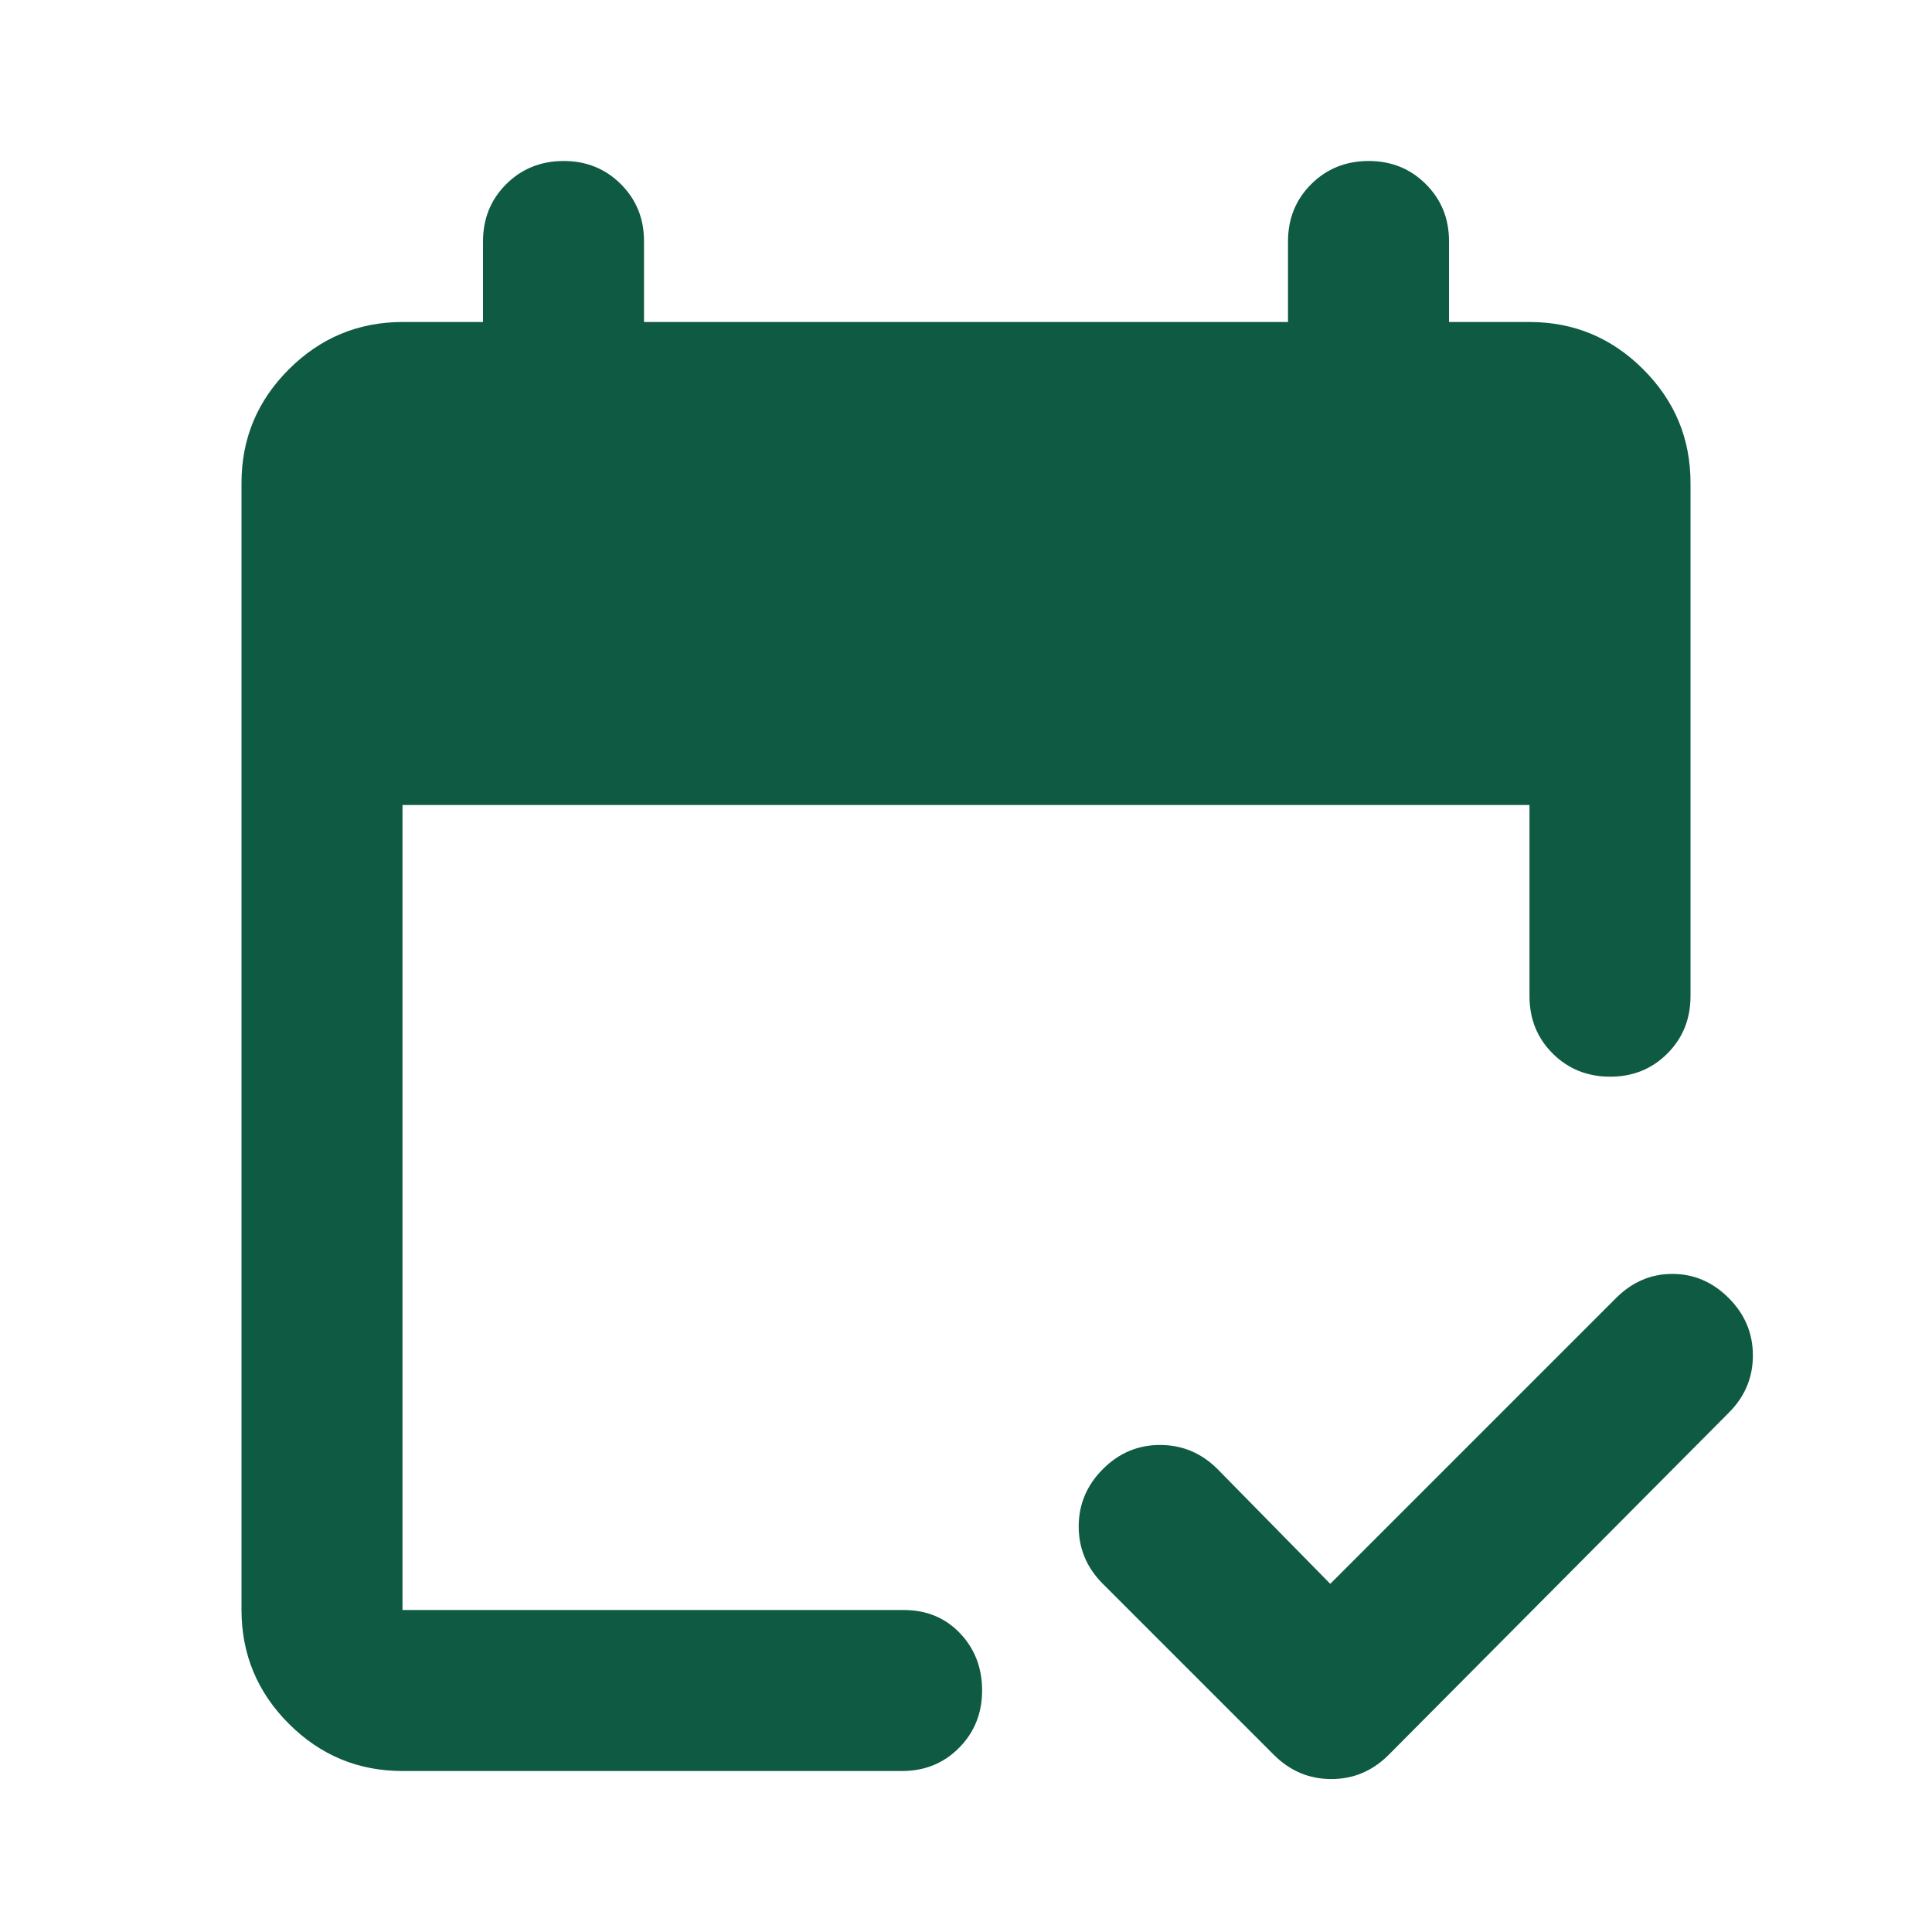 <svg xmlns="http://www.w3.org/2000/svg" width="24" height="24" viewBox="0 0 24 24"><path fill="#0e5a43" d="M5 22q-.825 0-1.412-.587T3 20V6q0-.825.588-1.412T5 4h1V3q0-.425.288-.712T7 2t.713.288T8 3v1h8V3q0-.425.288-.712T17 2t.713.288T18 3v1h1q.825 0 1.413.588T21 6v6.375q0 .425-.288.713t-.712.287t-.712-.288t-.288-.712V10H5v10h6.225q.425 0 .7.288T12.2 21t-.287.713T11.2 22zm11.525-2.325l3.55-3.55q.3-.3.7-.3t.7.3t.3.713t-.3.712L17.25 21.8q-.3.3-.712.3t-.713-.3L13.7 19.675q-.3-.3-.3-.712t.3-.713t.713-.3t.712.3z"/></svg>
